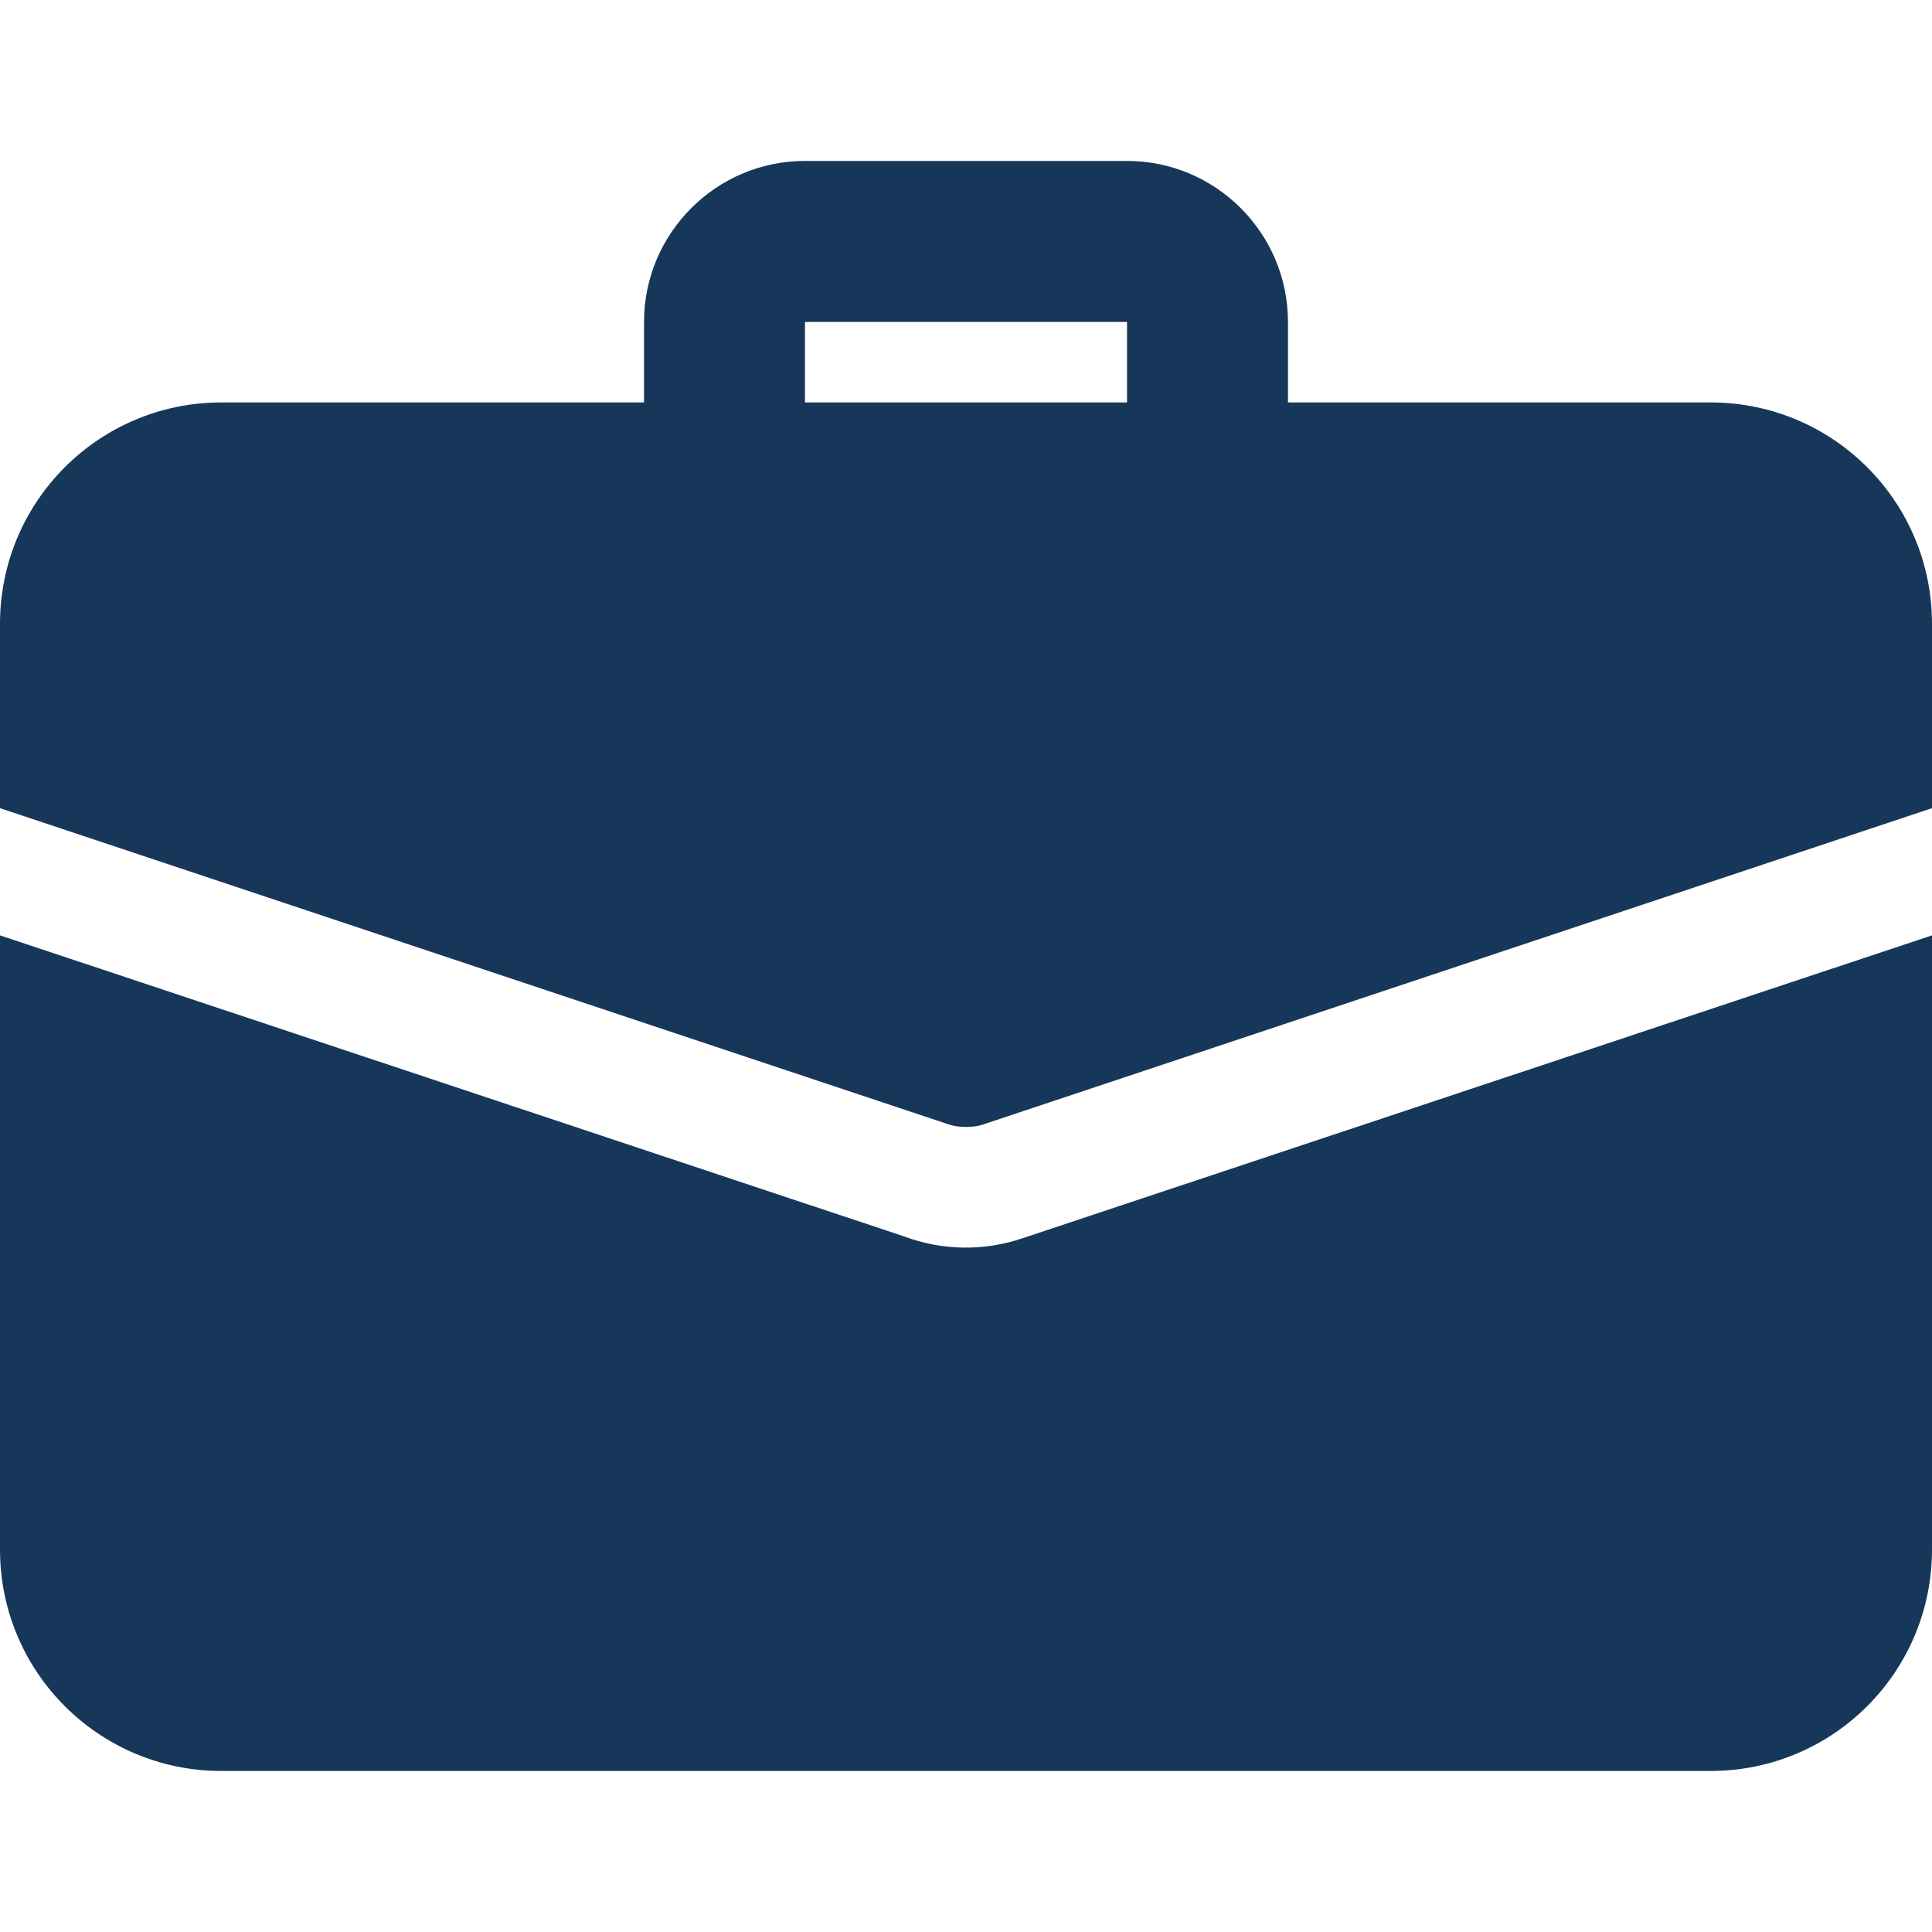 <svg width="20" height="20" viewBox="0 0 20 20" fill="none" xmlns="http://www.w3.org/2000/svg">
<path d="M12.5 5.416C12.279 5.416 12.067 5.328 11.911 5.172C11.755 5.016 11.667 4.804 11.667 4.583V3.333H8.333V4.583C8.333 4.804 8.246 5.016 8.089 5.172C7.933 5.328 7.721 5.416 7.5 5.416C7.279 5.416 7.067 5.328 6.911 5.172C6.754 5.016 6.667 4.804 6.667 4.583V3.333C6.667 2.414 7.414 1.666 8.333 1.666H11.667C12.586 1.666 13.333 2.414 13.333 3.333V4.583C13.333 4.804 13.245 5.016 13.089 5.172C12.933 5.328 12.721 5.416 12.5 5.416ZM10.592 12.816C10.191 12.954 9.755 12.948 9.358 12.799L0 9.683V16.041C0 17.308 1.025 18.333 2.292 18.333H17.708C18.975 18.333 20 17.308 20 16.041V9.683L10.592 12.816Z" fill="#16375A"/>
<path d="M20 6.458V8.366L10.2 11.633C10.133 11.658 10.067 11.666 10 11.666C9.933 11.666 9.867 11.658 9.8 11.633L0 8.366V6.458C0 5.191 1.025 4.166 2.292 4.166H17.708C18.975 4.166 20 5.191 20 6.458Z" fill="#16375A"/>
</svg>
